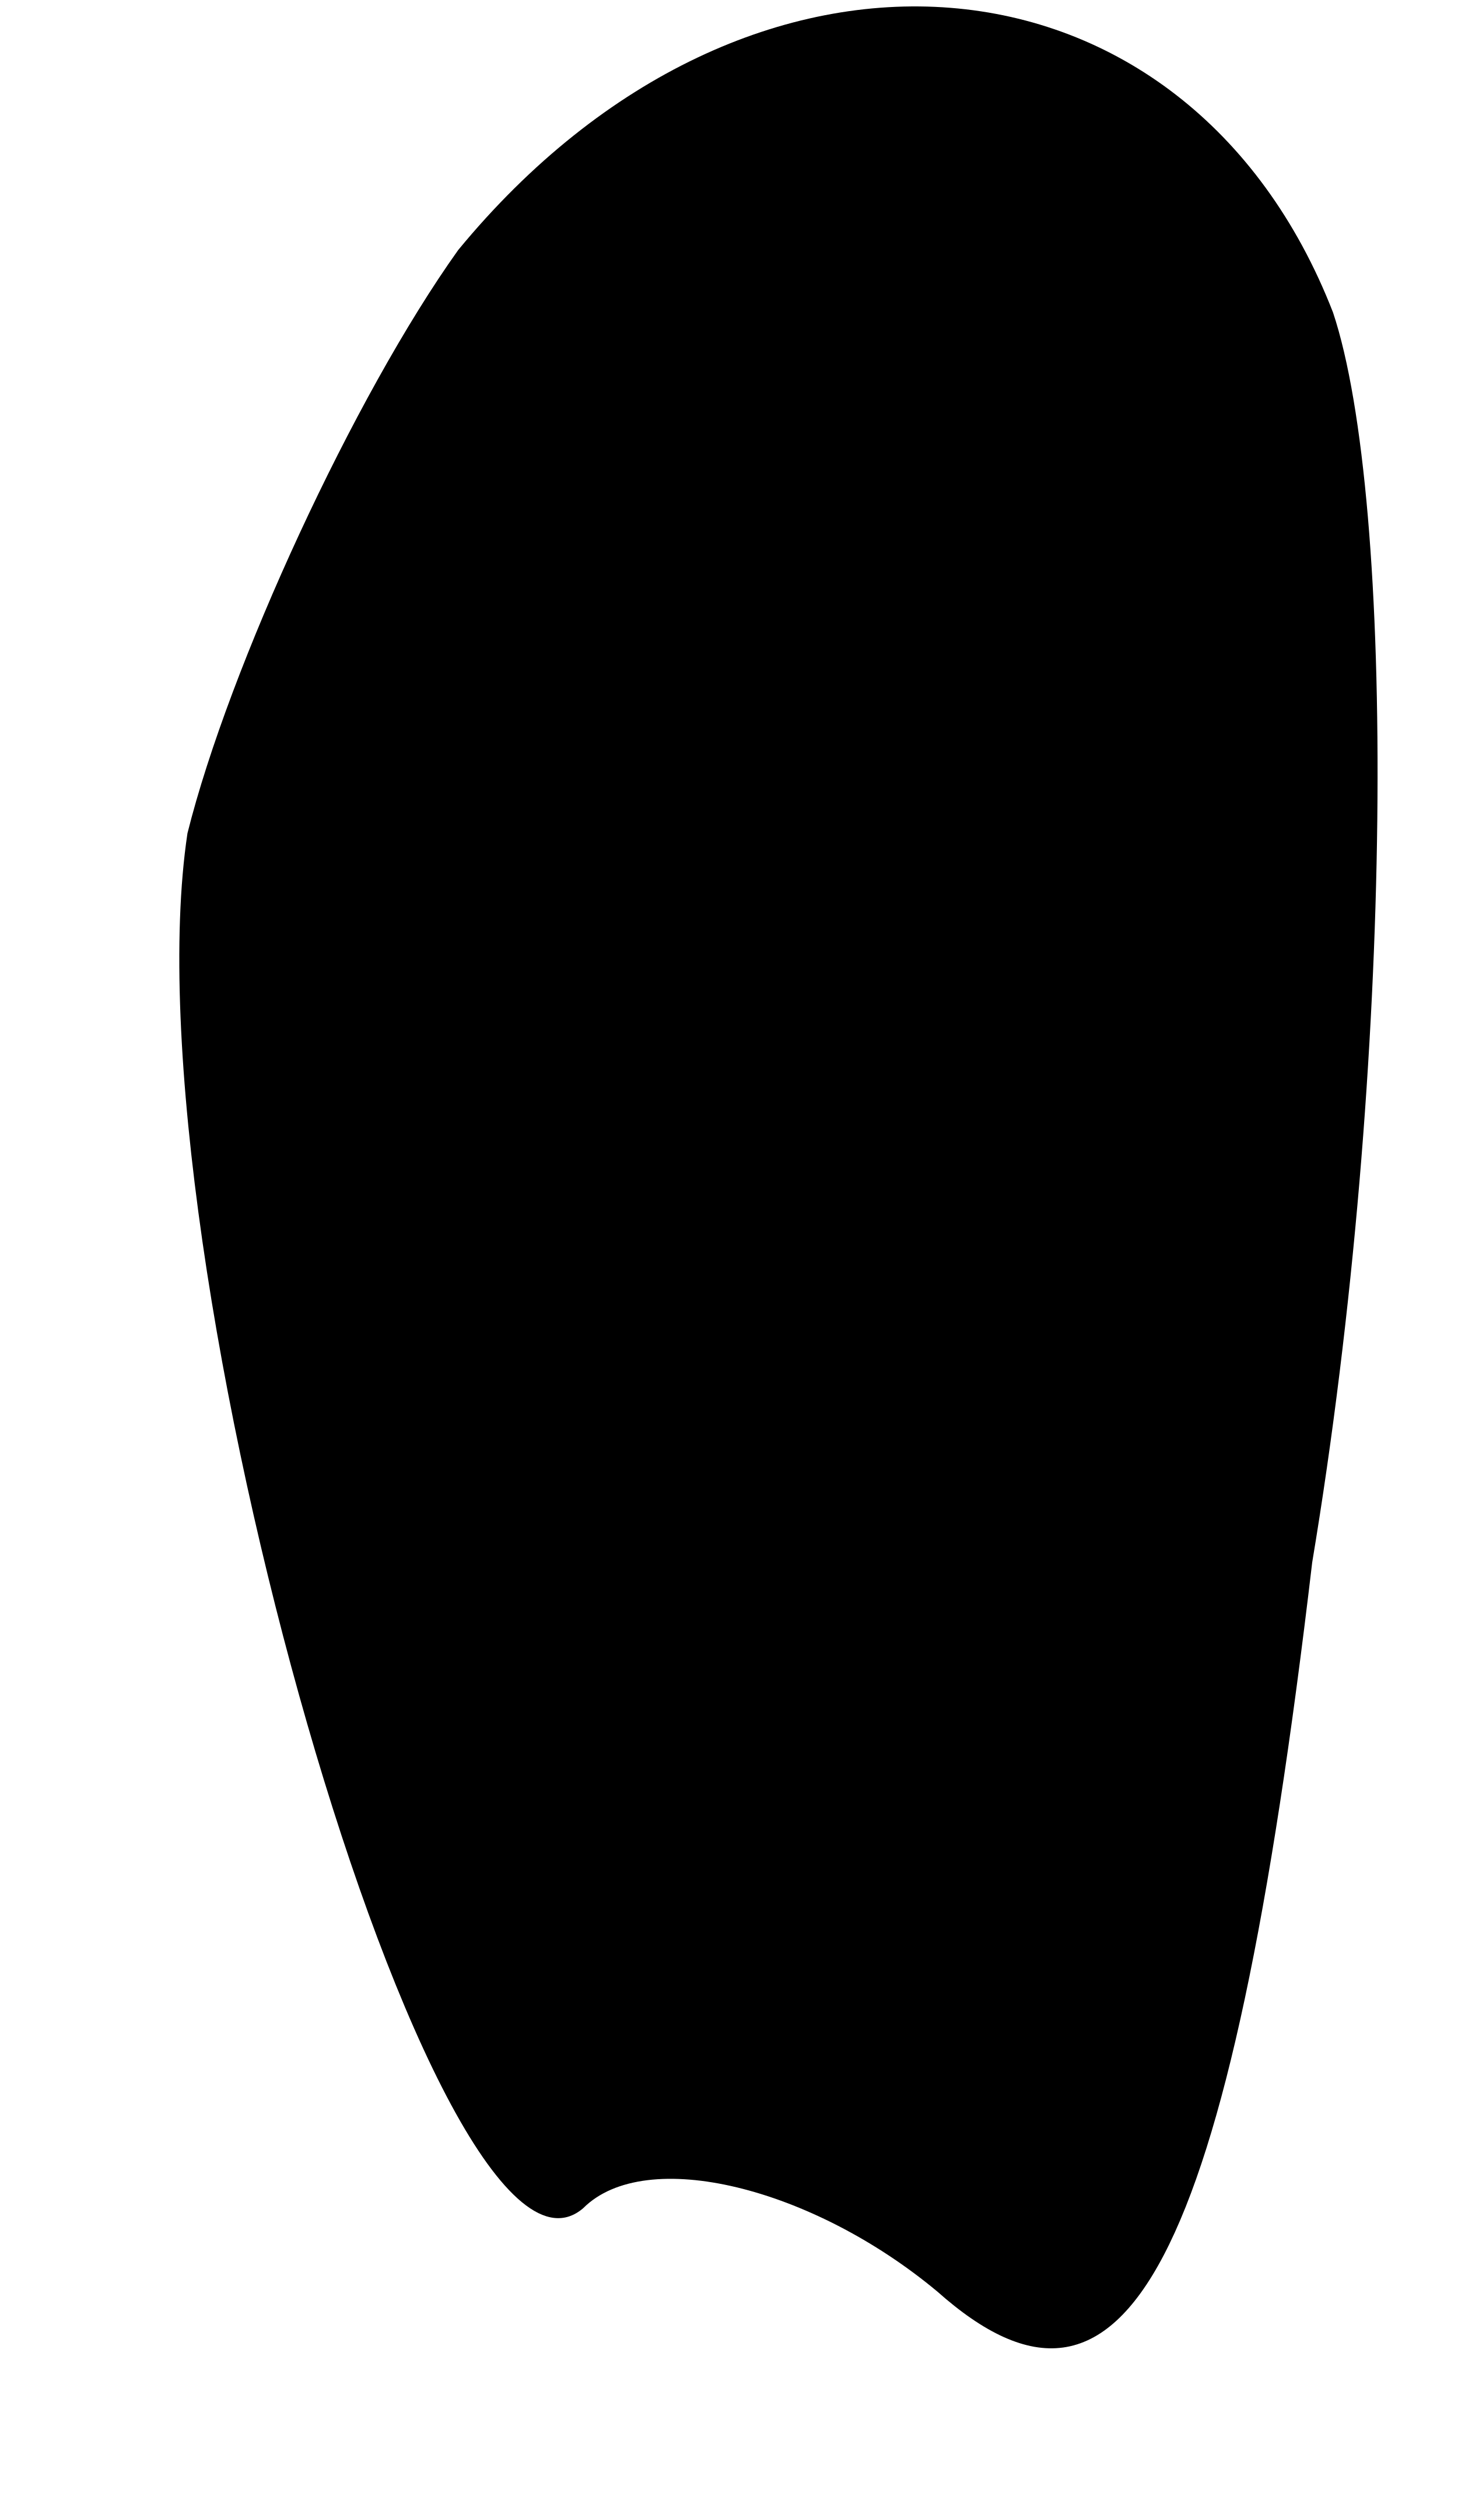 <?xml version="1.0" standalone="no"?>
<!DOCTYPE svg PUBLIC "-//W3C//DTD SVG 20010904//EN"
 "http://www.w3.org/TR/2001/REC-SVG-20010904/DTD/svg10.dtd">
<svg version="1.0" xmlns="http://www.w3.org/2000/svg"
 width="7pt" height="12pt" viewBox="0 0 7 12"
 preserveAspectRatio="xMidYMid meet">
<g transform="translate(0,12) scale(0.1,-0.1)"
fill="#000000" stroke="none">
<path fill="#000000" stroke="none" d="M22 108 c-5 -7 -11 -20 -13 -28 -3 -20
12 -72 19 -66 3 3 11 1 17 -4 9 -8 14 1 18 35 4 24 4 51 1 60 -7 18 -28 20
-42 3z"/>
</g>
</svg>
